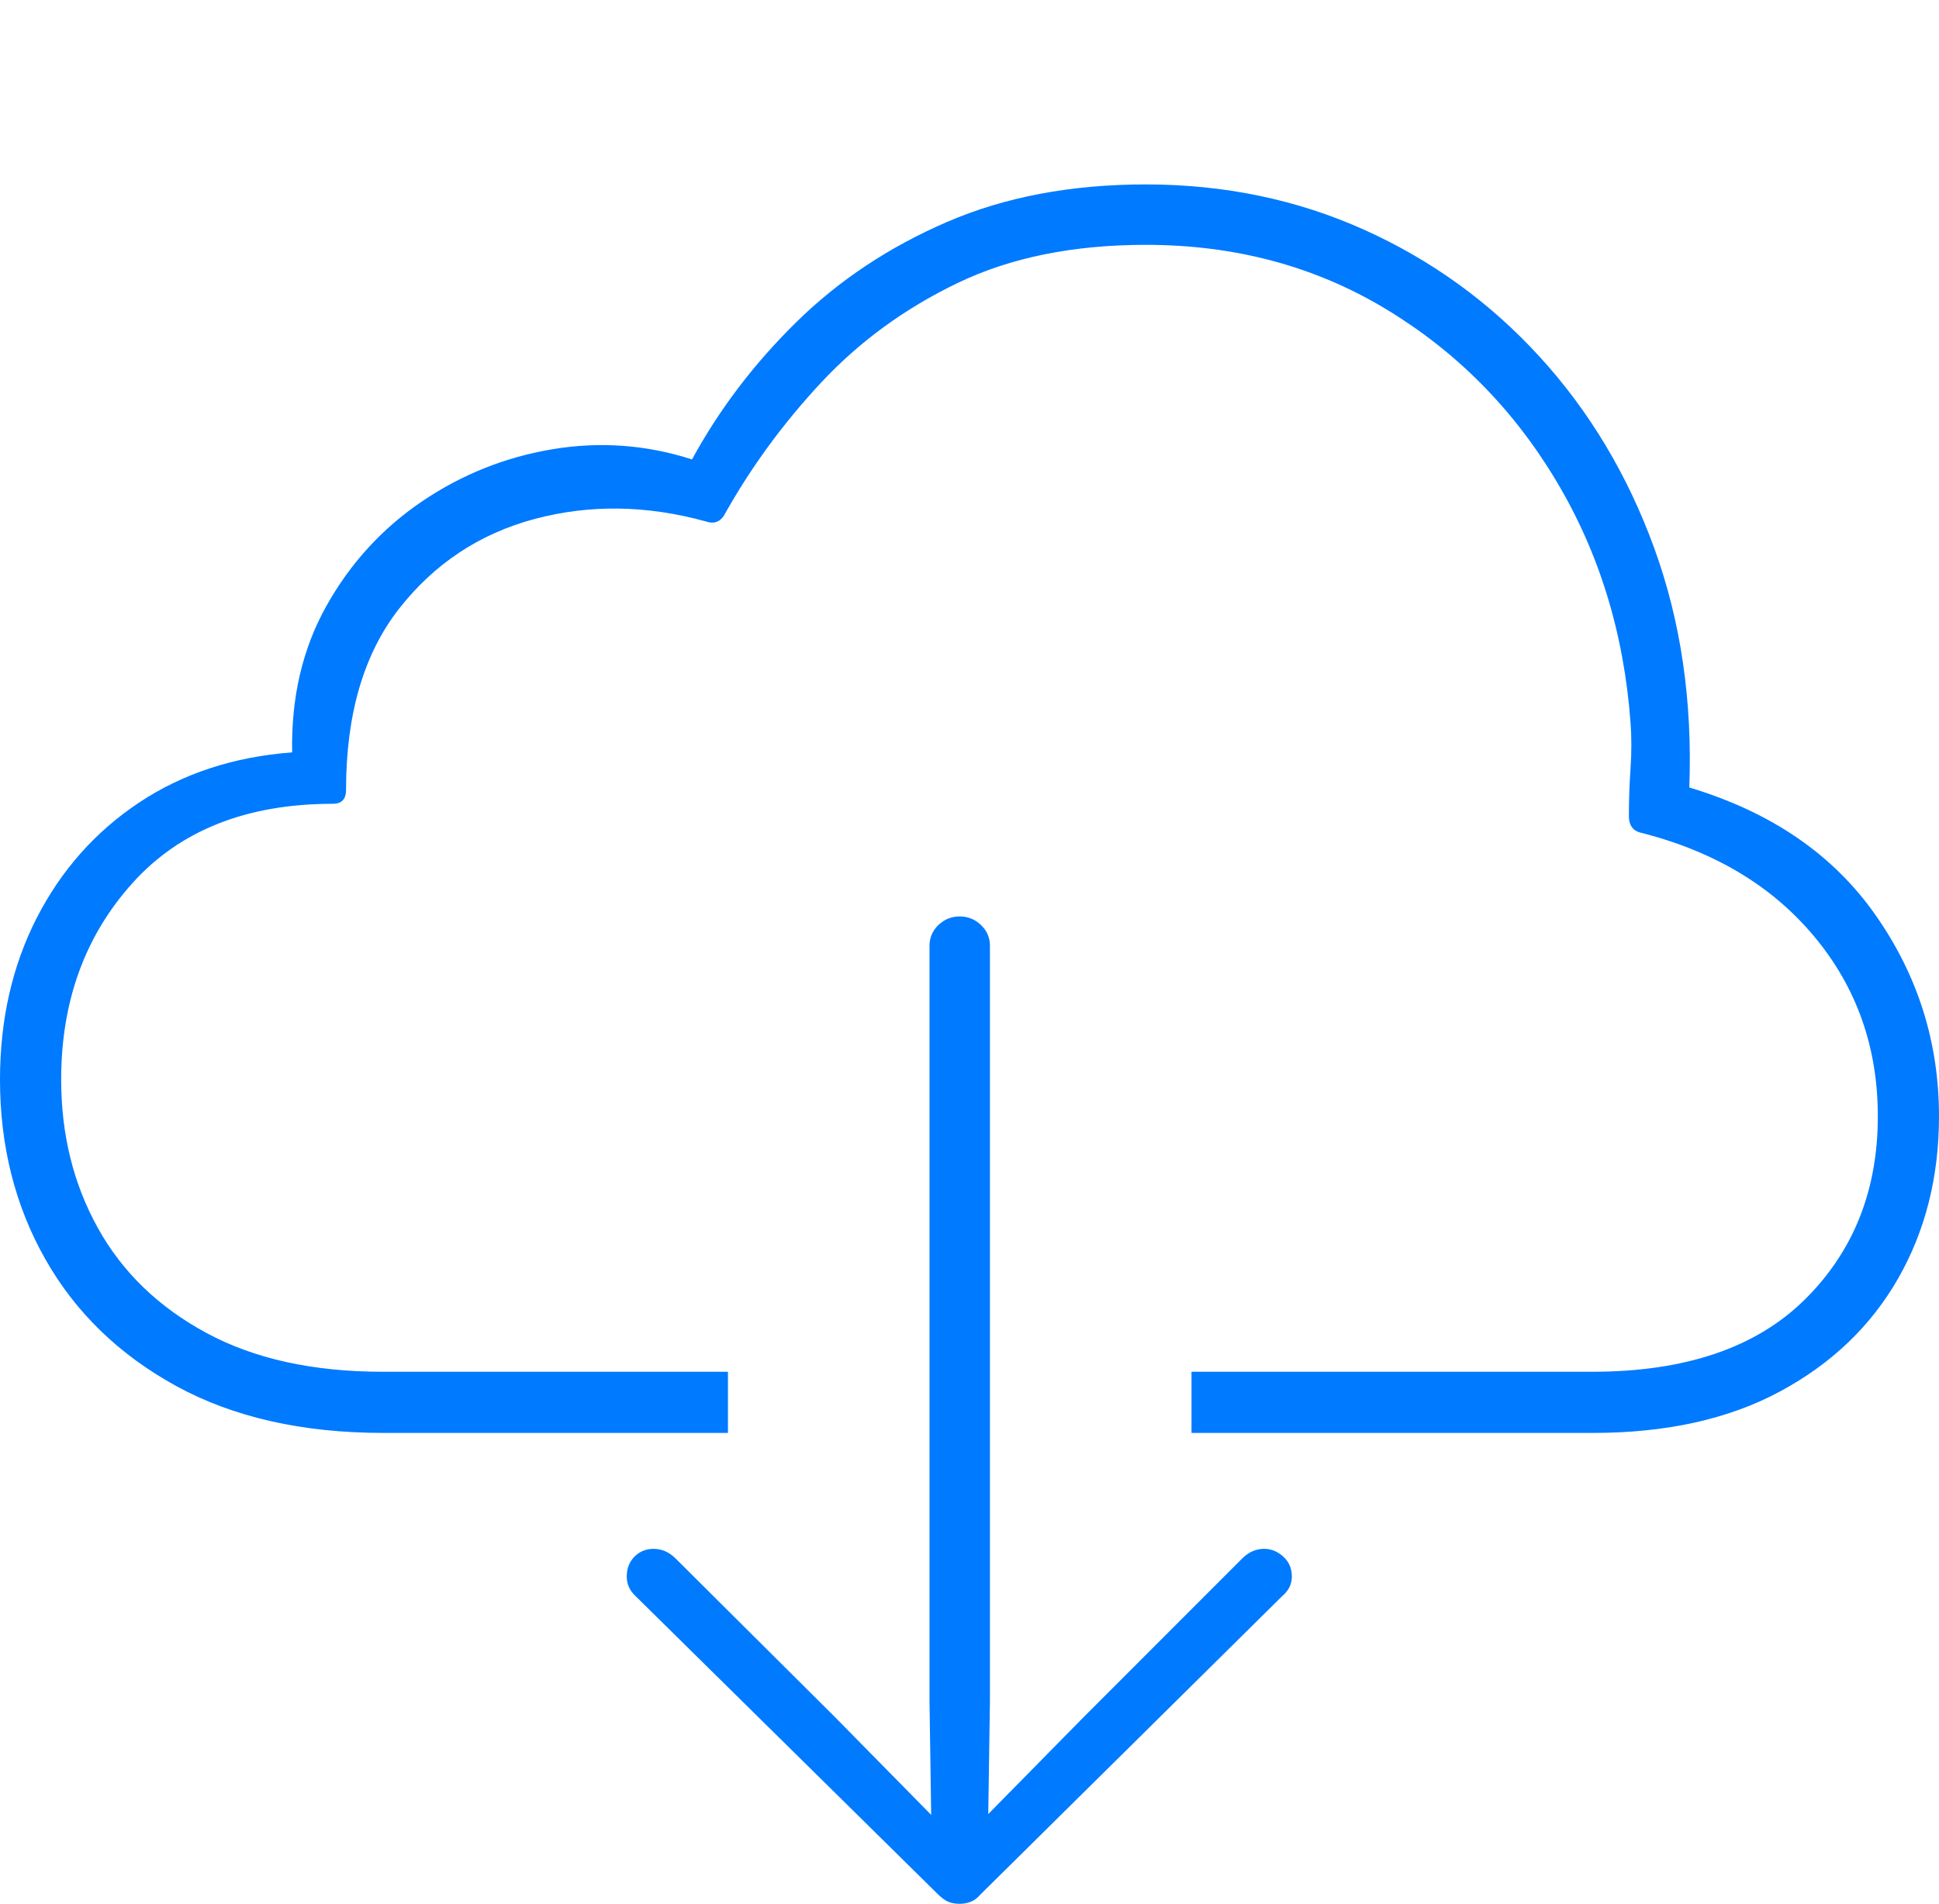 <?xml version="1.0" encoding="UTF-8"?>
<!--Generator: Apple Native CoreSVG 175-->
<!DOCTYPE svg
PUBLIC "-//W3C//DTD SVG 1.1//EN"
       "http://www.w3.org/Graphics/SVG/1.1/DTD/svg11.dtd">
<svg version="1.1" xmlns="http://www.w3.org/2000/svg" xmlns:xlink="http://www.w3.org/1999/xlink" width="23.203" height="22.783">
 <g>
  <rect height="22.783" opacity="0" width="23.203" x="0" y="0"/>
  <path d="M14.258 16.416L14.258 17.148L19.062 17.148Q20.381 17.148 21.304 16.65Q22.227 16.152 22.715 15.298Q23.203 14.443 23.203 13.359Q23.203 12.031 22.441 10.947Q21.68 9.863 20.215 9.424Q20.273 7.871 19.795 6.558Q19.316 5.244 18.423 4.268Q17.529 3.291 16.323 2.749Q15.117 2.207 13.711 2.207Q12.373 2.207 11.333 2.656Q10.293 3.105 9.531 3.853Q8.77 4.6 8.281 5.498Q7.461 5.234 6.611 5.376Q5.762 5.518 5.049 6.001Q4.336 6.484 3.906 7.251Q3.477 8.018 3.496 9.004Q2.451 9.082 1.665 9.604Q0.879 10.127 0.439 10.986Q0 11.846 0 12.92Q0 14.111 0.542 15.068Q1.084 16.025 2.109 16.587Q3.135 17.148 4.59 17.148L8.711 17.148L8.711 16.416L4.58 16.416Q3.33 16.416 2.471 15.952Q1.611 15.488 1.172 14.697Q0.732 13.906 0.732 12.92Q0.732 11.514 1.587 10.566Q2.441 9.619 3.984 9.619Q4.141 9.619 4.141 9.453Q4.141 8.096 4.775 7.285Q5.41 6.475 6.396 6.211Q7.383 5.947 8.447 6.24Q8.584 6.289 8.662 6.172Q9.141 5.312 9.829 4.575Q10.518 3.838 11.465 3.384Q12.412 2.93 13.711 2.93Q15.303 2.93 16.572 3.691Q17.842 4.453 18.618 5.747Q19.395 7.041 19.512 8.652Q19.531 8.906 19.512 9.194Q19.492 9.482 19.492 9.766Q19.492 9.922 19.619 9.961Q20.947 10.293 21.709 11.206Q22.471 12.119 22.471 13.359Q22.471 14.688 21.597 15.552Q20.723 16.416 19.053 16.416ZM11.484 22.783Q11.553 22.783 11.616 22.759Q11.68 22.734 11.738 22.666L15.342 19.102Q15.459 19.004 15.459 18.867Q15.459 18.721 15.356 18.628Q15.254 18.535 15.127 18.535Q14.98 18.535 14.863 18.652L12.969 20.547L11.826 21.709L11.846 20.361L11.846 11.318Q11.846 11.172 11.738 11.069Q11.631 10.967 11.484 10.967Q11.338 10.967 11.23 11.069Q11.123 11.172 11.123 11.318L11.123 20.361L11.143 21.719L9.99 20.547L8.086 18.652Q7.969 18.535 7.822 18.535Q7.686 18.535 7.593 18.628Q7.5 18.721 7.5 18.867Q7.5 19.004 7.607 19.102L11.221 22.666Q11.289 22.734 11.348 22.759Q11.406 22.783 11.484 22.783Z" fill="#007aff"/>
 </g>
</svg>
